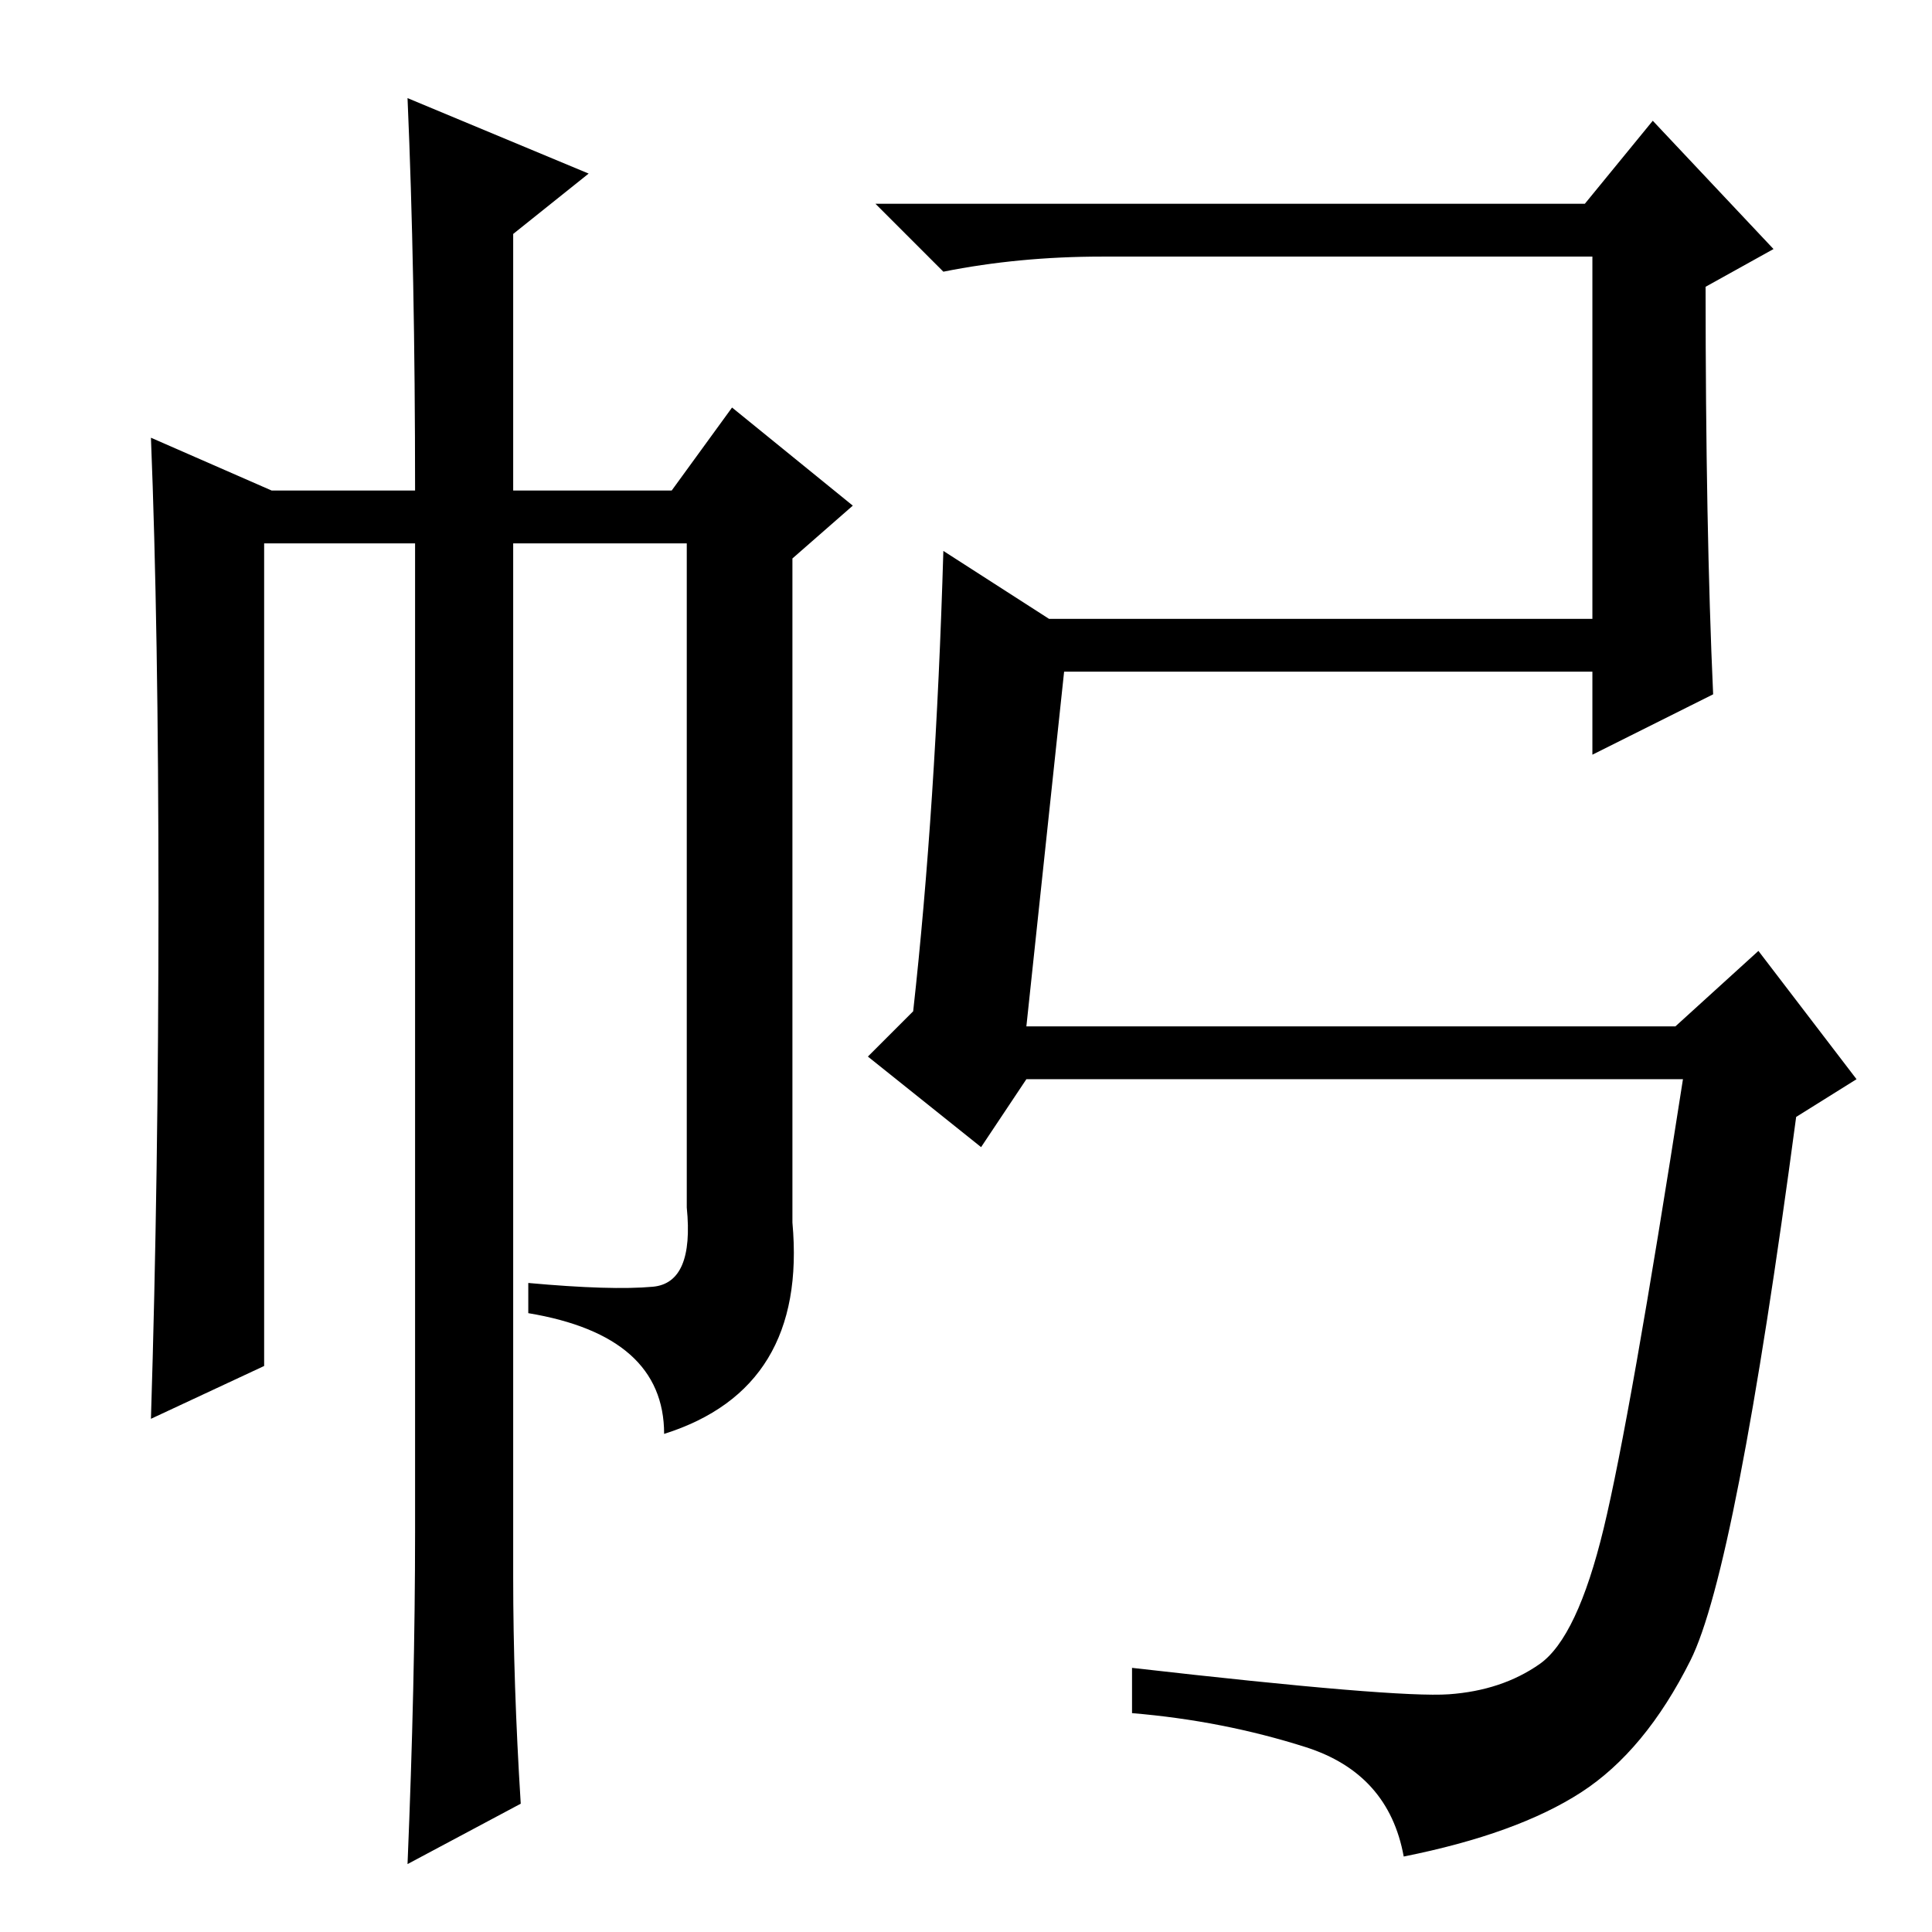 <?xml version="1.0" standalone="no"?>
<!DOCTYPE svg PUBLIC "-//W3C//DTD SVG 1.1//EN" "http://www.w3.org/Graphics/SVG/1.1/DTD/svg11.dtd" >
<svg xmlns="http://www.w3.org/2000/svg" xmlns:xlink="http://www.w3.org/1999/xlink" version="1.1" viewBox="0 -36 256 256">
  <g transform="matrix(1 0 0 -1 0 220)">
   <path fill="currentColor"
d="M54 243l24 -10l-10 -8v-34h21l8 11l16 -13l-8 -7v-88q2 -22 -17 -28q0 13 -18 16v4q11 -1 16.5 -0.5t4.5 10.5v88h-23v-137q0 -14 1 -30l-15 -8q1 24 1 44v131h-20v-109l-15 -7q1 32 1 68.5t-1 61.5l16 -7h19q0 29 -1 52zM136 120h86l11 10l13 -17l-8 -5q-8 -60 -14 -72
t-14.5 -17.5t-23.5 -8.5q-2 11 -13 14.5t-23 4.5v6q35 -4 42 -3.5t12 4t8.5 18t10.5 59.5h-87l-6 -9l-15 12l6 6q3 27 4 61l14 -9h72v48h-65q-11 0 -21 -2l-9 9h94l9 11l16 -17l-9 -5q0 -32 1 -54l-16 -8v11h-70z" />
  </g>

</svg>

